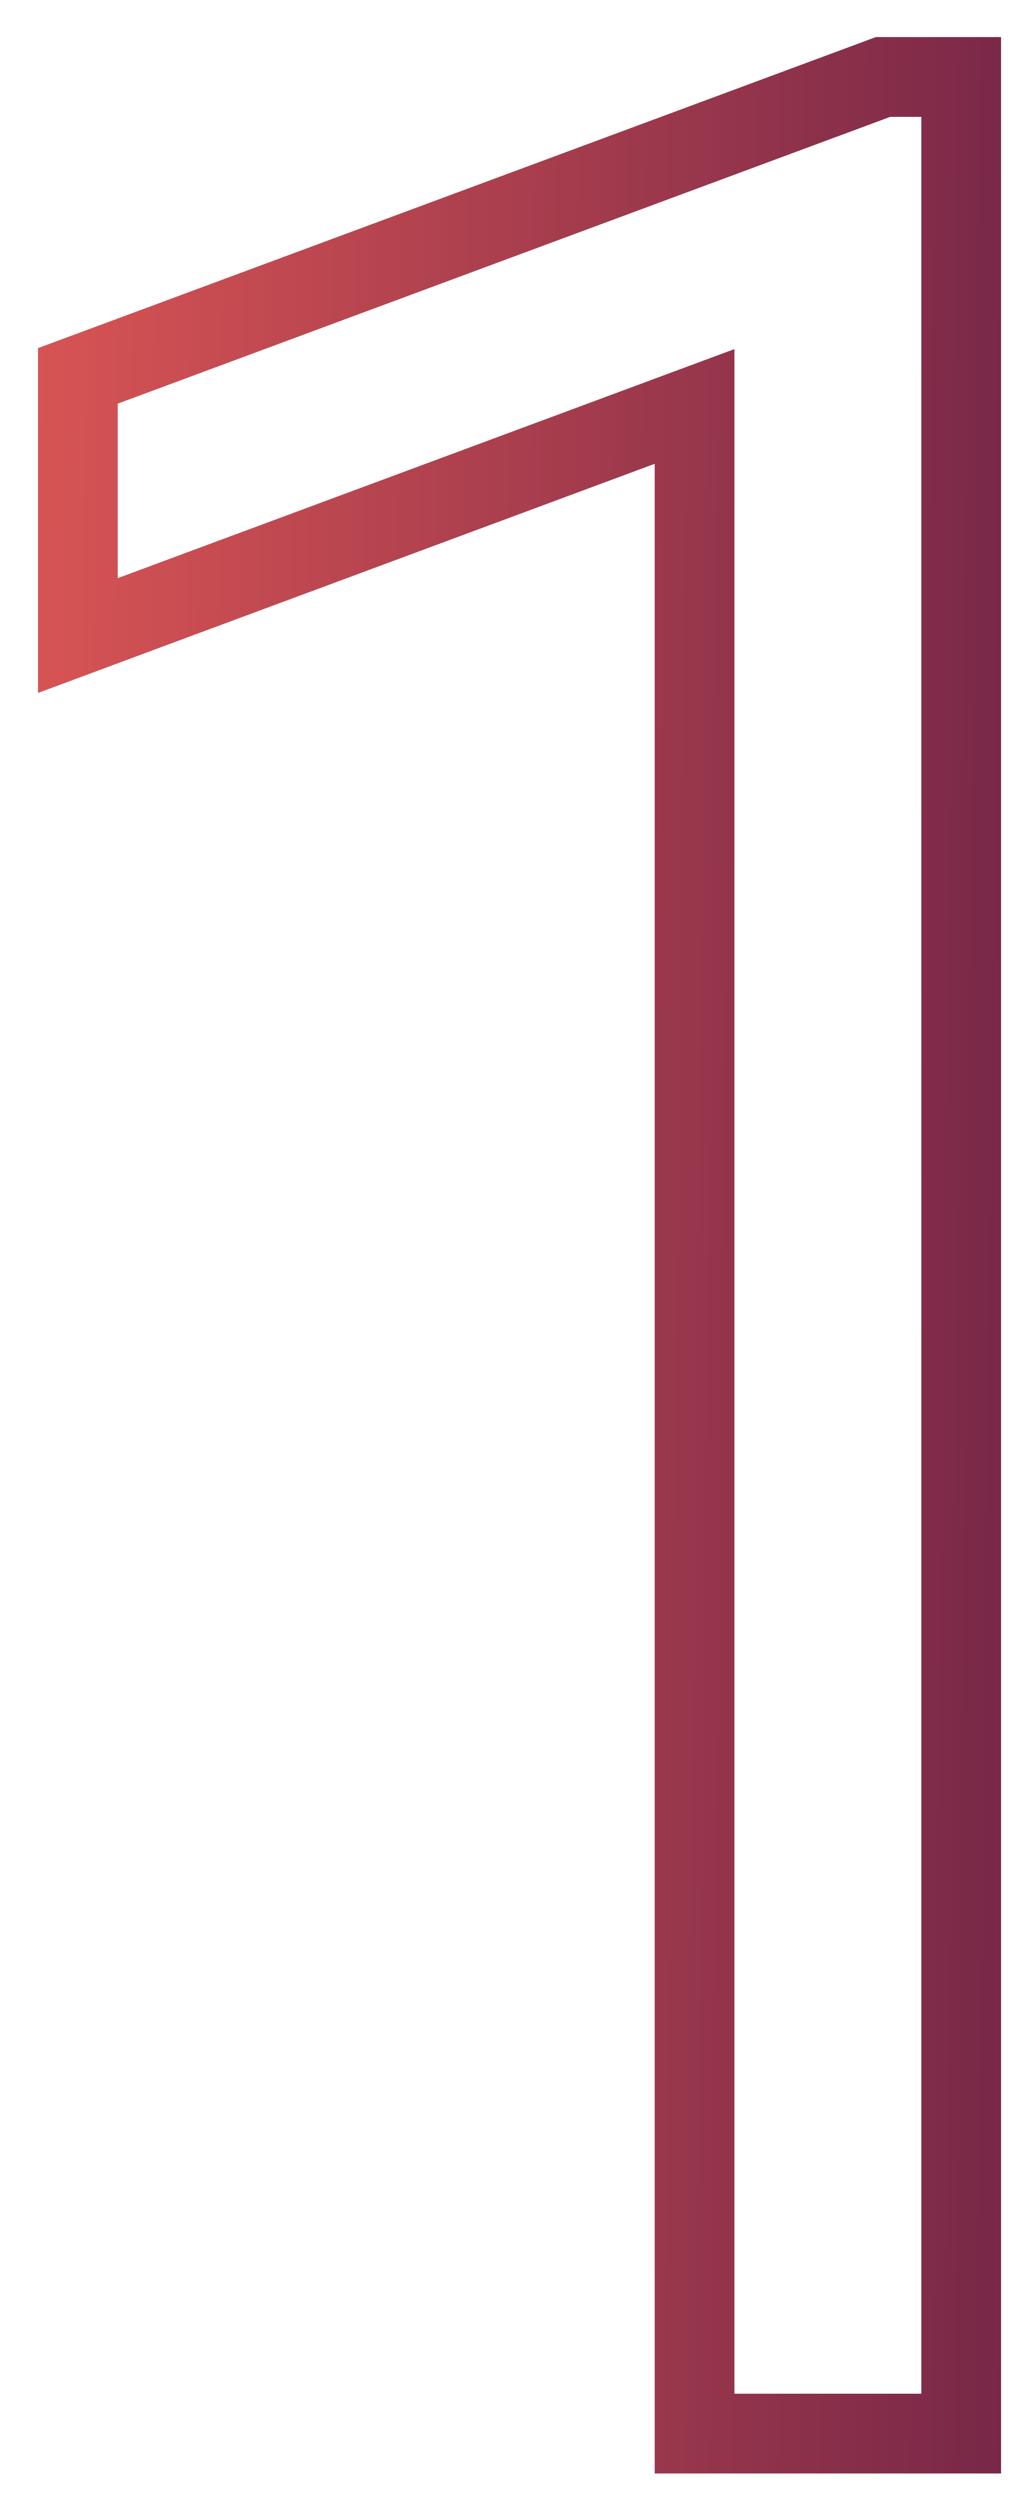 <svg width="19" height="47" viewBox="0 0 19 47" fill="none" xmlns="http://www.w3.org/2000/svg">
<path d="M17.332 45.75H18.082V45V2.197V1.447H17.332H16.746H16.611L16.485 1.494L1.954 6.885L1.465 7.066V7.588V10.869V11.948L2.476 11.572L13.066 7.641V45V45.75H13.816H17.332Z" stroke="url(#paint0_linear)" stroke-width="1.5"/>
<defs>
<linearGradient id="paint0_linear" x1="-3" y1="-7.605" x2="31.69" y2="-7.228" gradientUnits="userSpaceOnUse">
<stop stop-color="#EB5D56"/>
<stop offset="1" stop-color="#390A40"/>
</linearGradient>
</defs>
</svg>
